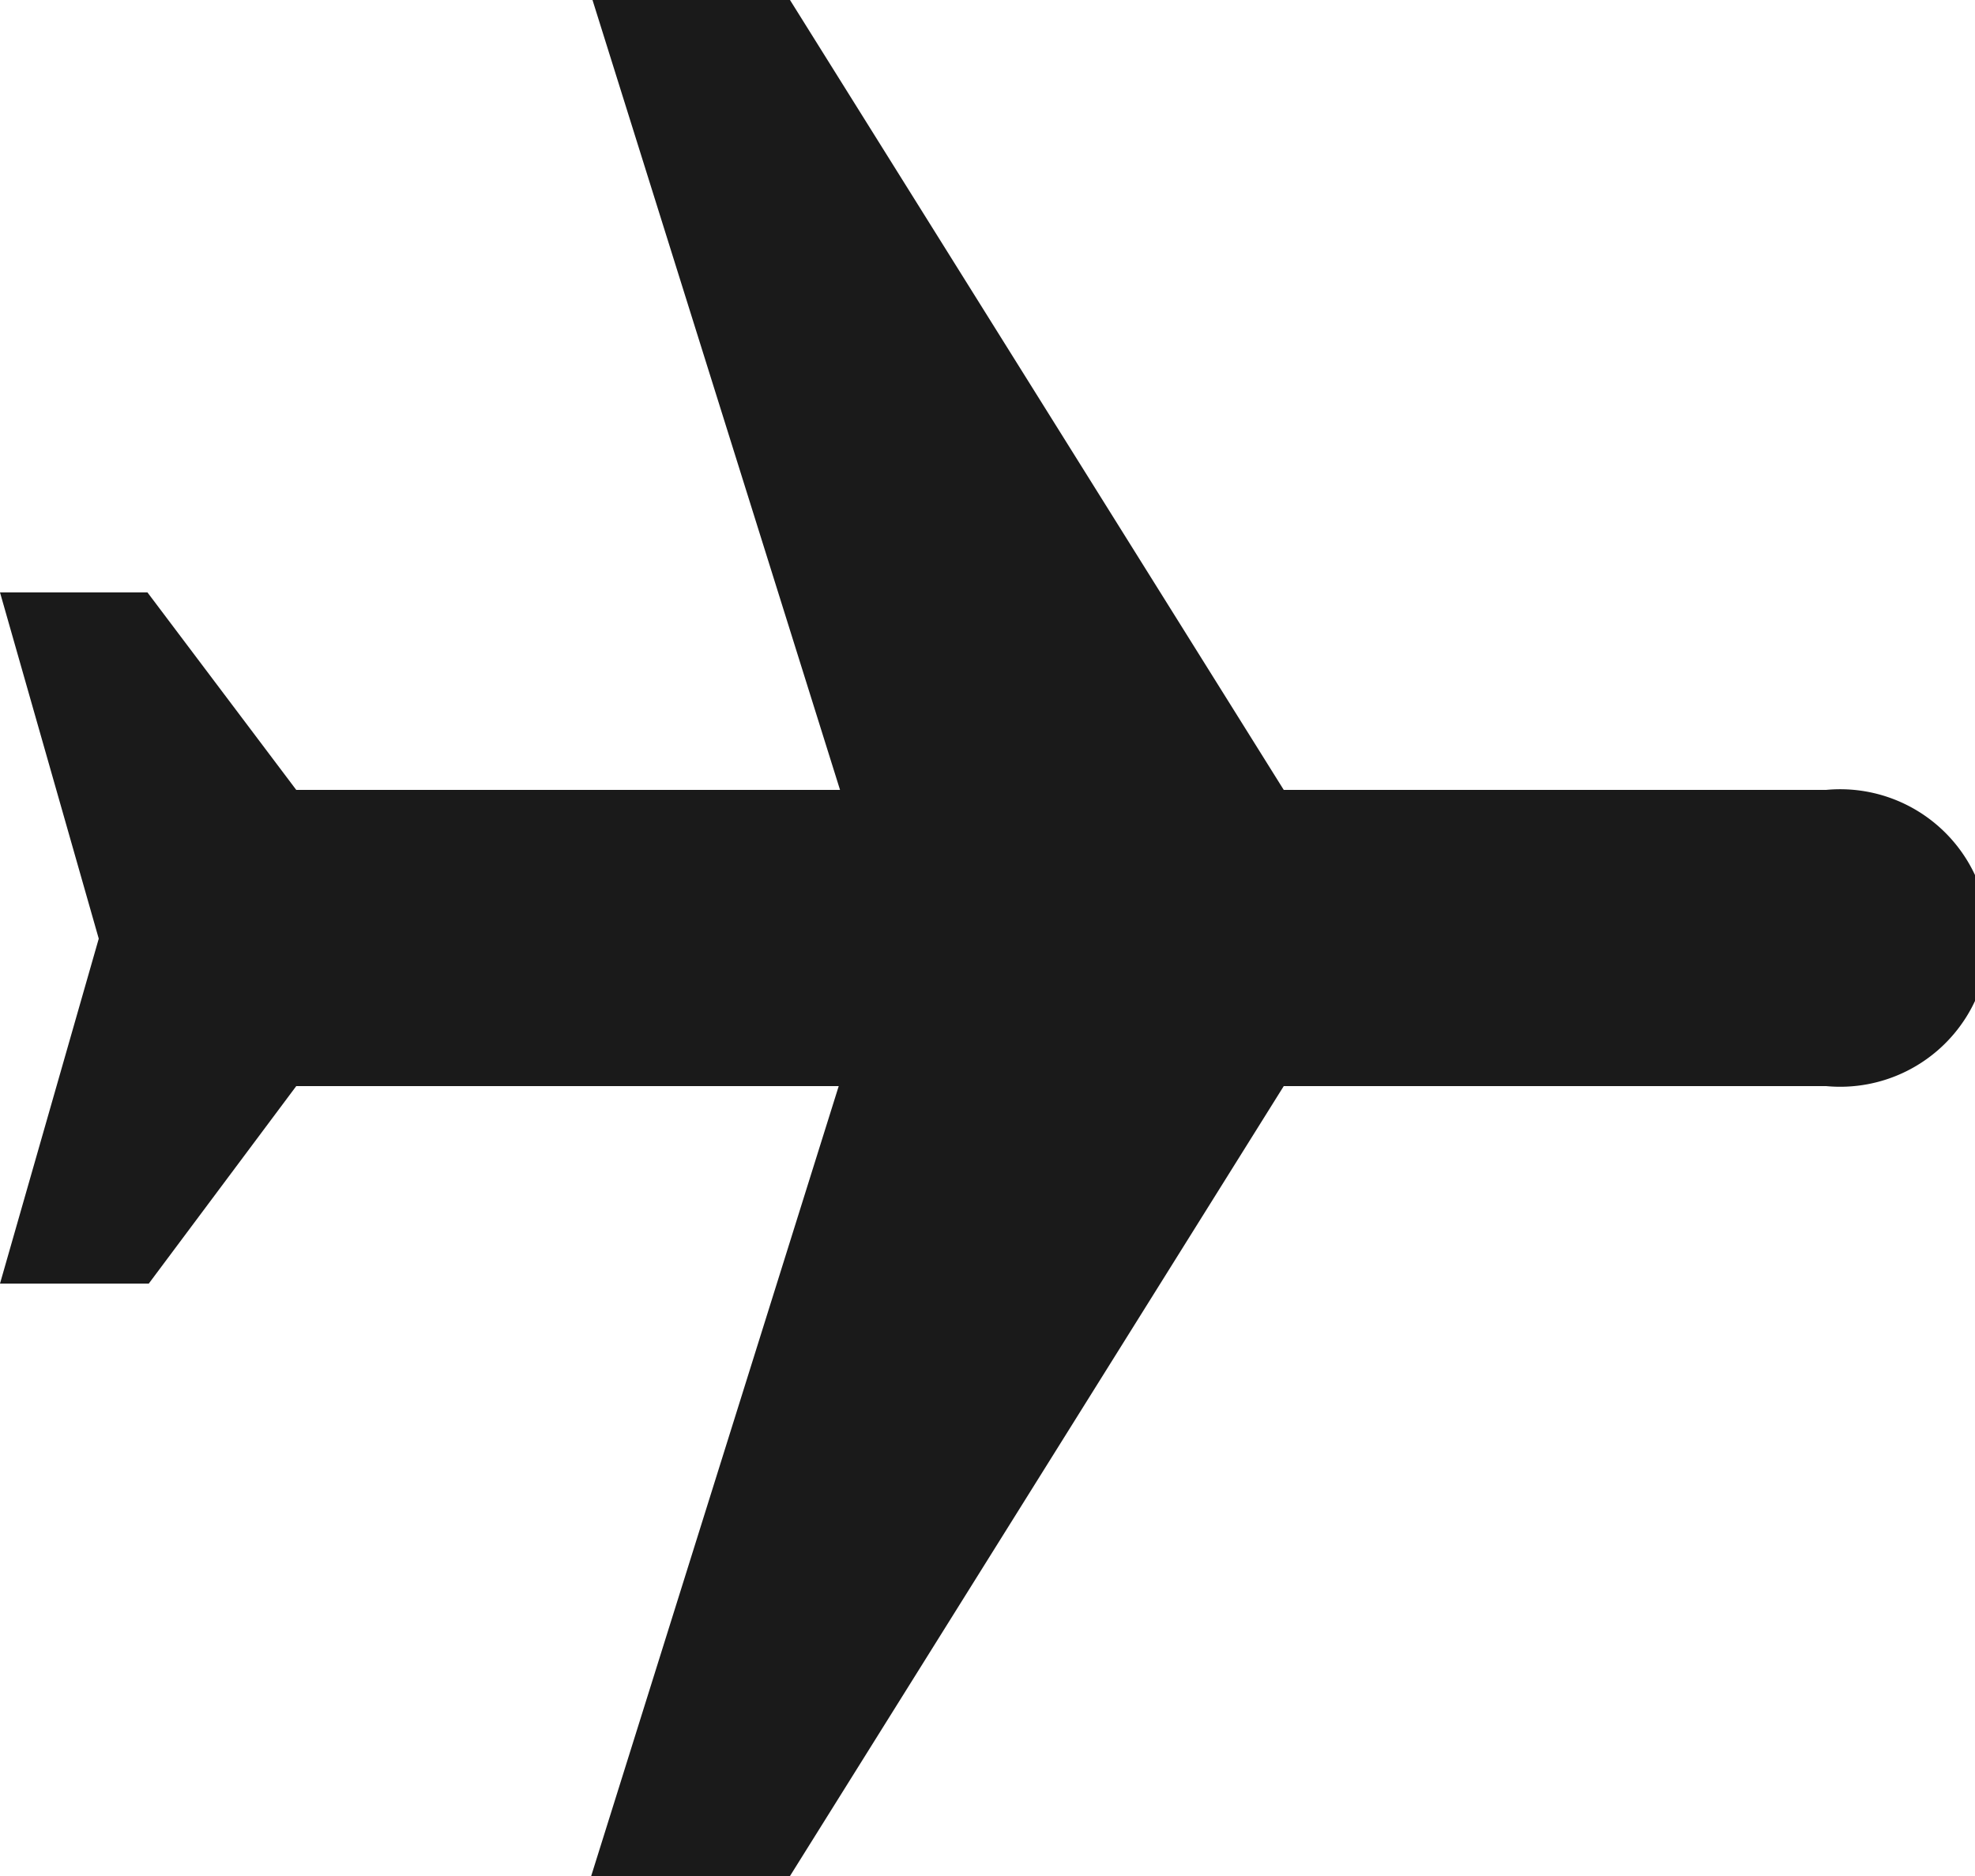 <svg xmlns="http://www.w3.org/2000/svg" viewBox="0 0 15 14.25"><g data-name="Слой 2"><path d="M4.5 14.25H6l3.75-6h4.12a1.13 1.13 0 100-2.25H9.75L6 0H4.5l1.88 6H2.25L1.12 4.5H0l.75 2.63L0 9.75h1.13l1.12-1.5h4.12l-1.88 6z" fill="#1a1a1a" fill-rule="evenodd" data-name="Layer 1"/></g></svg>